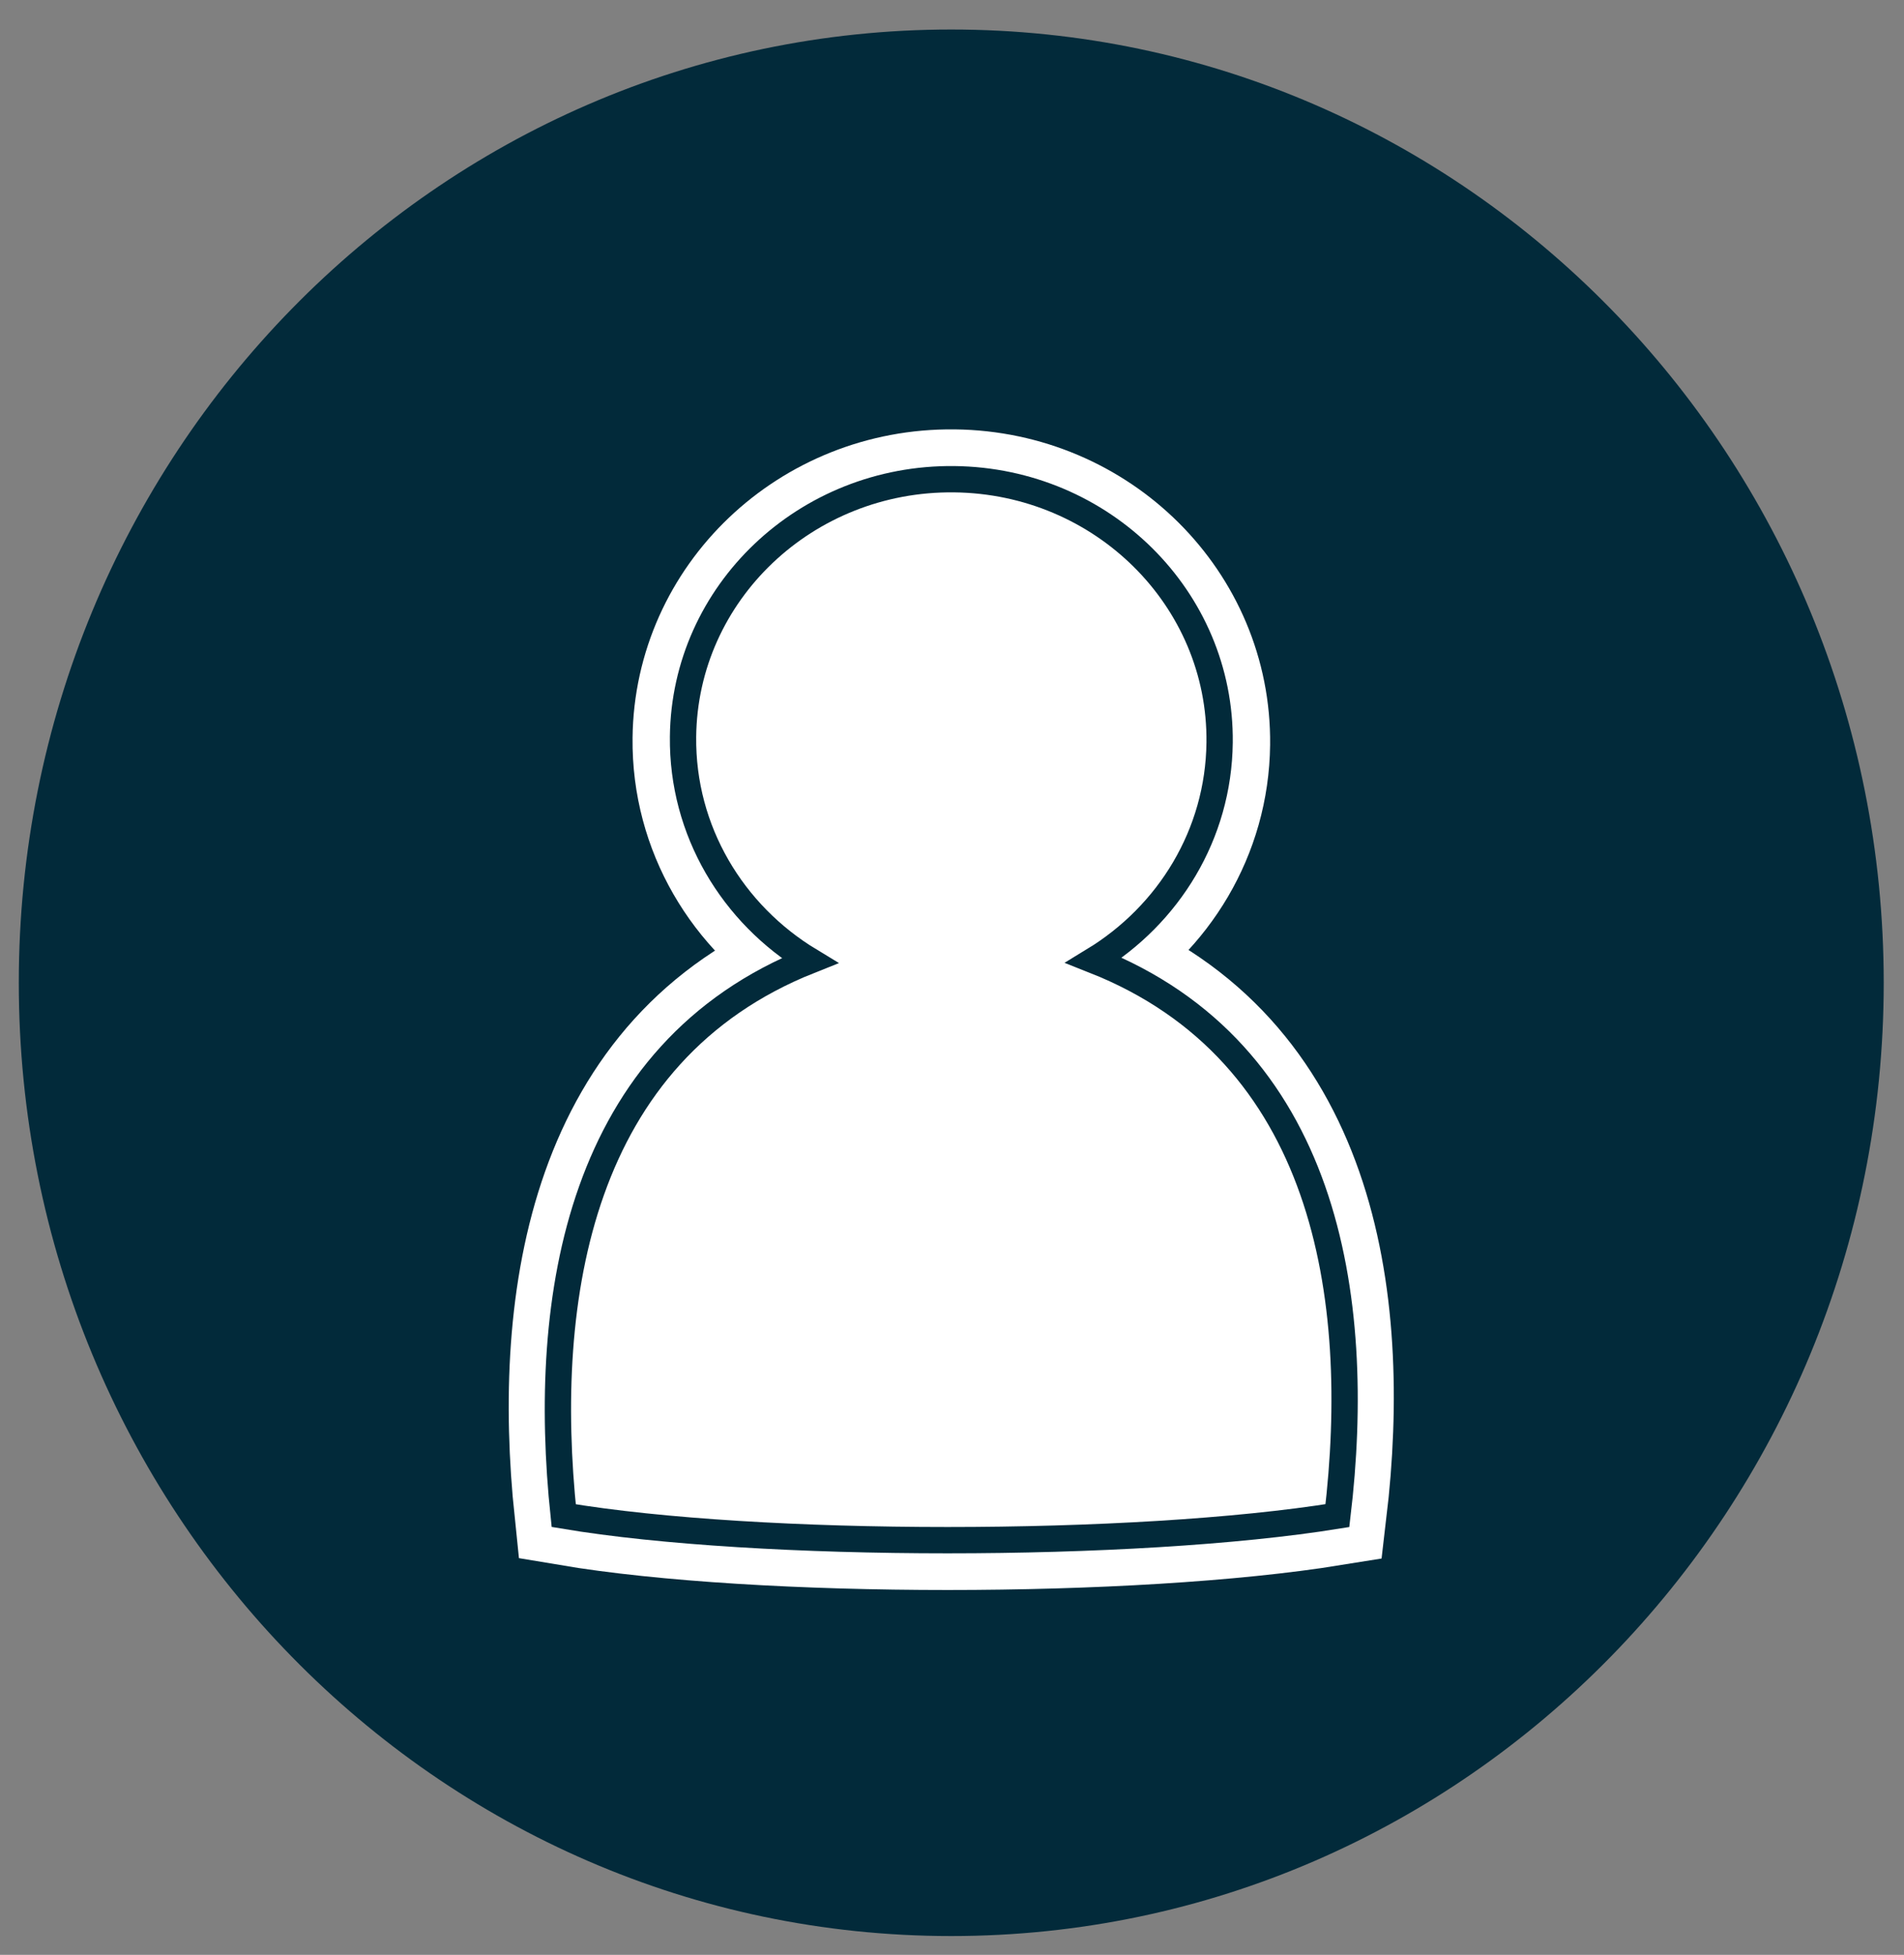 <?xml version="1.0" encoding="utf-8"?>
<!-- Generator: Adobe Illustrator 17.0.2, SVG Export Plug-In . SVG Version: 6.00 Build 0)  -->
<!DOCTYPE svg PUBLIC "-//W3C//DTD SVG 1.1//EN" "http://www.w3.org/Graphics/SVG/1.1/DTD/svg11.dtd">
<svg version="1.1" id="Layer_1" xmlns="http://www.w3.org/2000/svg" xmlns:xlink="http://www.w3.org/1999/xlink" x="0px" y="0px"
	 width="101.333px" height="104px" viewBox="0 0 101.333 104" enable-background="new 0 0 101.333 104" xml:space="preserve">
<rect x="0" y="0" width="101.333" height="104" fill="#808080" stroke="none"/>
<g>
	<defs>
		<rect id="SVGID_1_" x="1" y="1.57" width="99.254" height="101.43"/>
	</defs>
	<clipPath id="SVGID_2_">
		<use xlink:href="#SVGID_1_"  overflow="visible"/>
	</clipPath>
	<path clip-path="url(#SVGID_2_)" fill="#022A3A" d="M50.627,103c27.408,0,49.627-22.706,49.627-50.715S78.035,1.57,50.627,1.57
		S1,24.276,1,52.285S23.219,103,50.627,103"/>
	<path clip-path="url(#SVGID_2_)" fill="#FFFFFF" d="M58.143,51.106c12.24,4.853,14.2,17.764,12.823,29.352
		c-10.677,1.729-30.506,1.729-40.752,0c-1.21-11.558,0.809-24.484,12.951-29.334c-4.046-2.46-6.719-6.853-6.665-11.837
		c0.082-7.601,6.475-13.694,14.28-13.609c7.805,0.085,14.064,6.316,13.982,13.917C64.71,44.456,62.076,48.7,58.143,51.106"/>
	<path clip-path="url(#SVGID_2_)" fill="none" stroke="#FFFFFF" stroke-width="5.67" stroke-miterlimit="10" d="M58.143,51.106
		c12.24,4.853,14.2,17.764,12.823,29.352c-10.677,1.729-30.506,1.729-40.752,0c-1.21-11.558,0.809-24.484,12.951-29.334
		c-4.046-2.46-6.719-6.853-6.665-11.837c0.082-7.601,6.475-13.694,14.28-13.609c7.805,0.085,14.064,6.316,13.982,13.917
		C64.71,44.456,62.076,48.7,58.143,51.106z"/>
	<path clip-path="url(#SVGID_2_)" fill="#FFFFFF" d="M58.221,51.089c12.368,4.884,14.349,17.88,12.957,29.544
		c-10.788,1.741-30.825,1.741-41.177,0c-1.224-11.634,0.816-24.644,13.085-29.526c-4.088-2.476-6.789-6.898-6.734-11.915
		c0.083-7.65,6.543-13.783,14.429-13.697s14.211,6.357,14.128,14.008C64.856,44.395,62.196,48.667,58.221,51.089"/>
	<path clip-path="url(#SVGID_2_)" fill="none" stroke="#022A3A" stroke-width="1.4" stroke-miterlimit="10" d="M58.221,51.089
		c12.368,4.884,14.349,17.88,12.957,29.544c-10.788,1.741-30.825,1.741-41.177,0c-1.224-11.634,0.816-24.644,13.085-29.526
		c-4.088-2.476-6.789-6.898-6.734-11.915c0.083-7.65,6.543-13.783,14.429-13.697s14.211,6.357,14.128,14.008
		C64.856,44.395,62.196,48.667,58.221,51.089z"/>
</g>
</svg>
